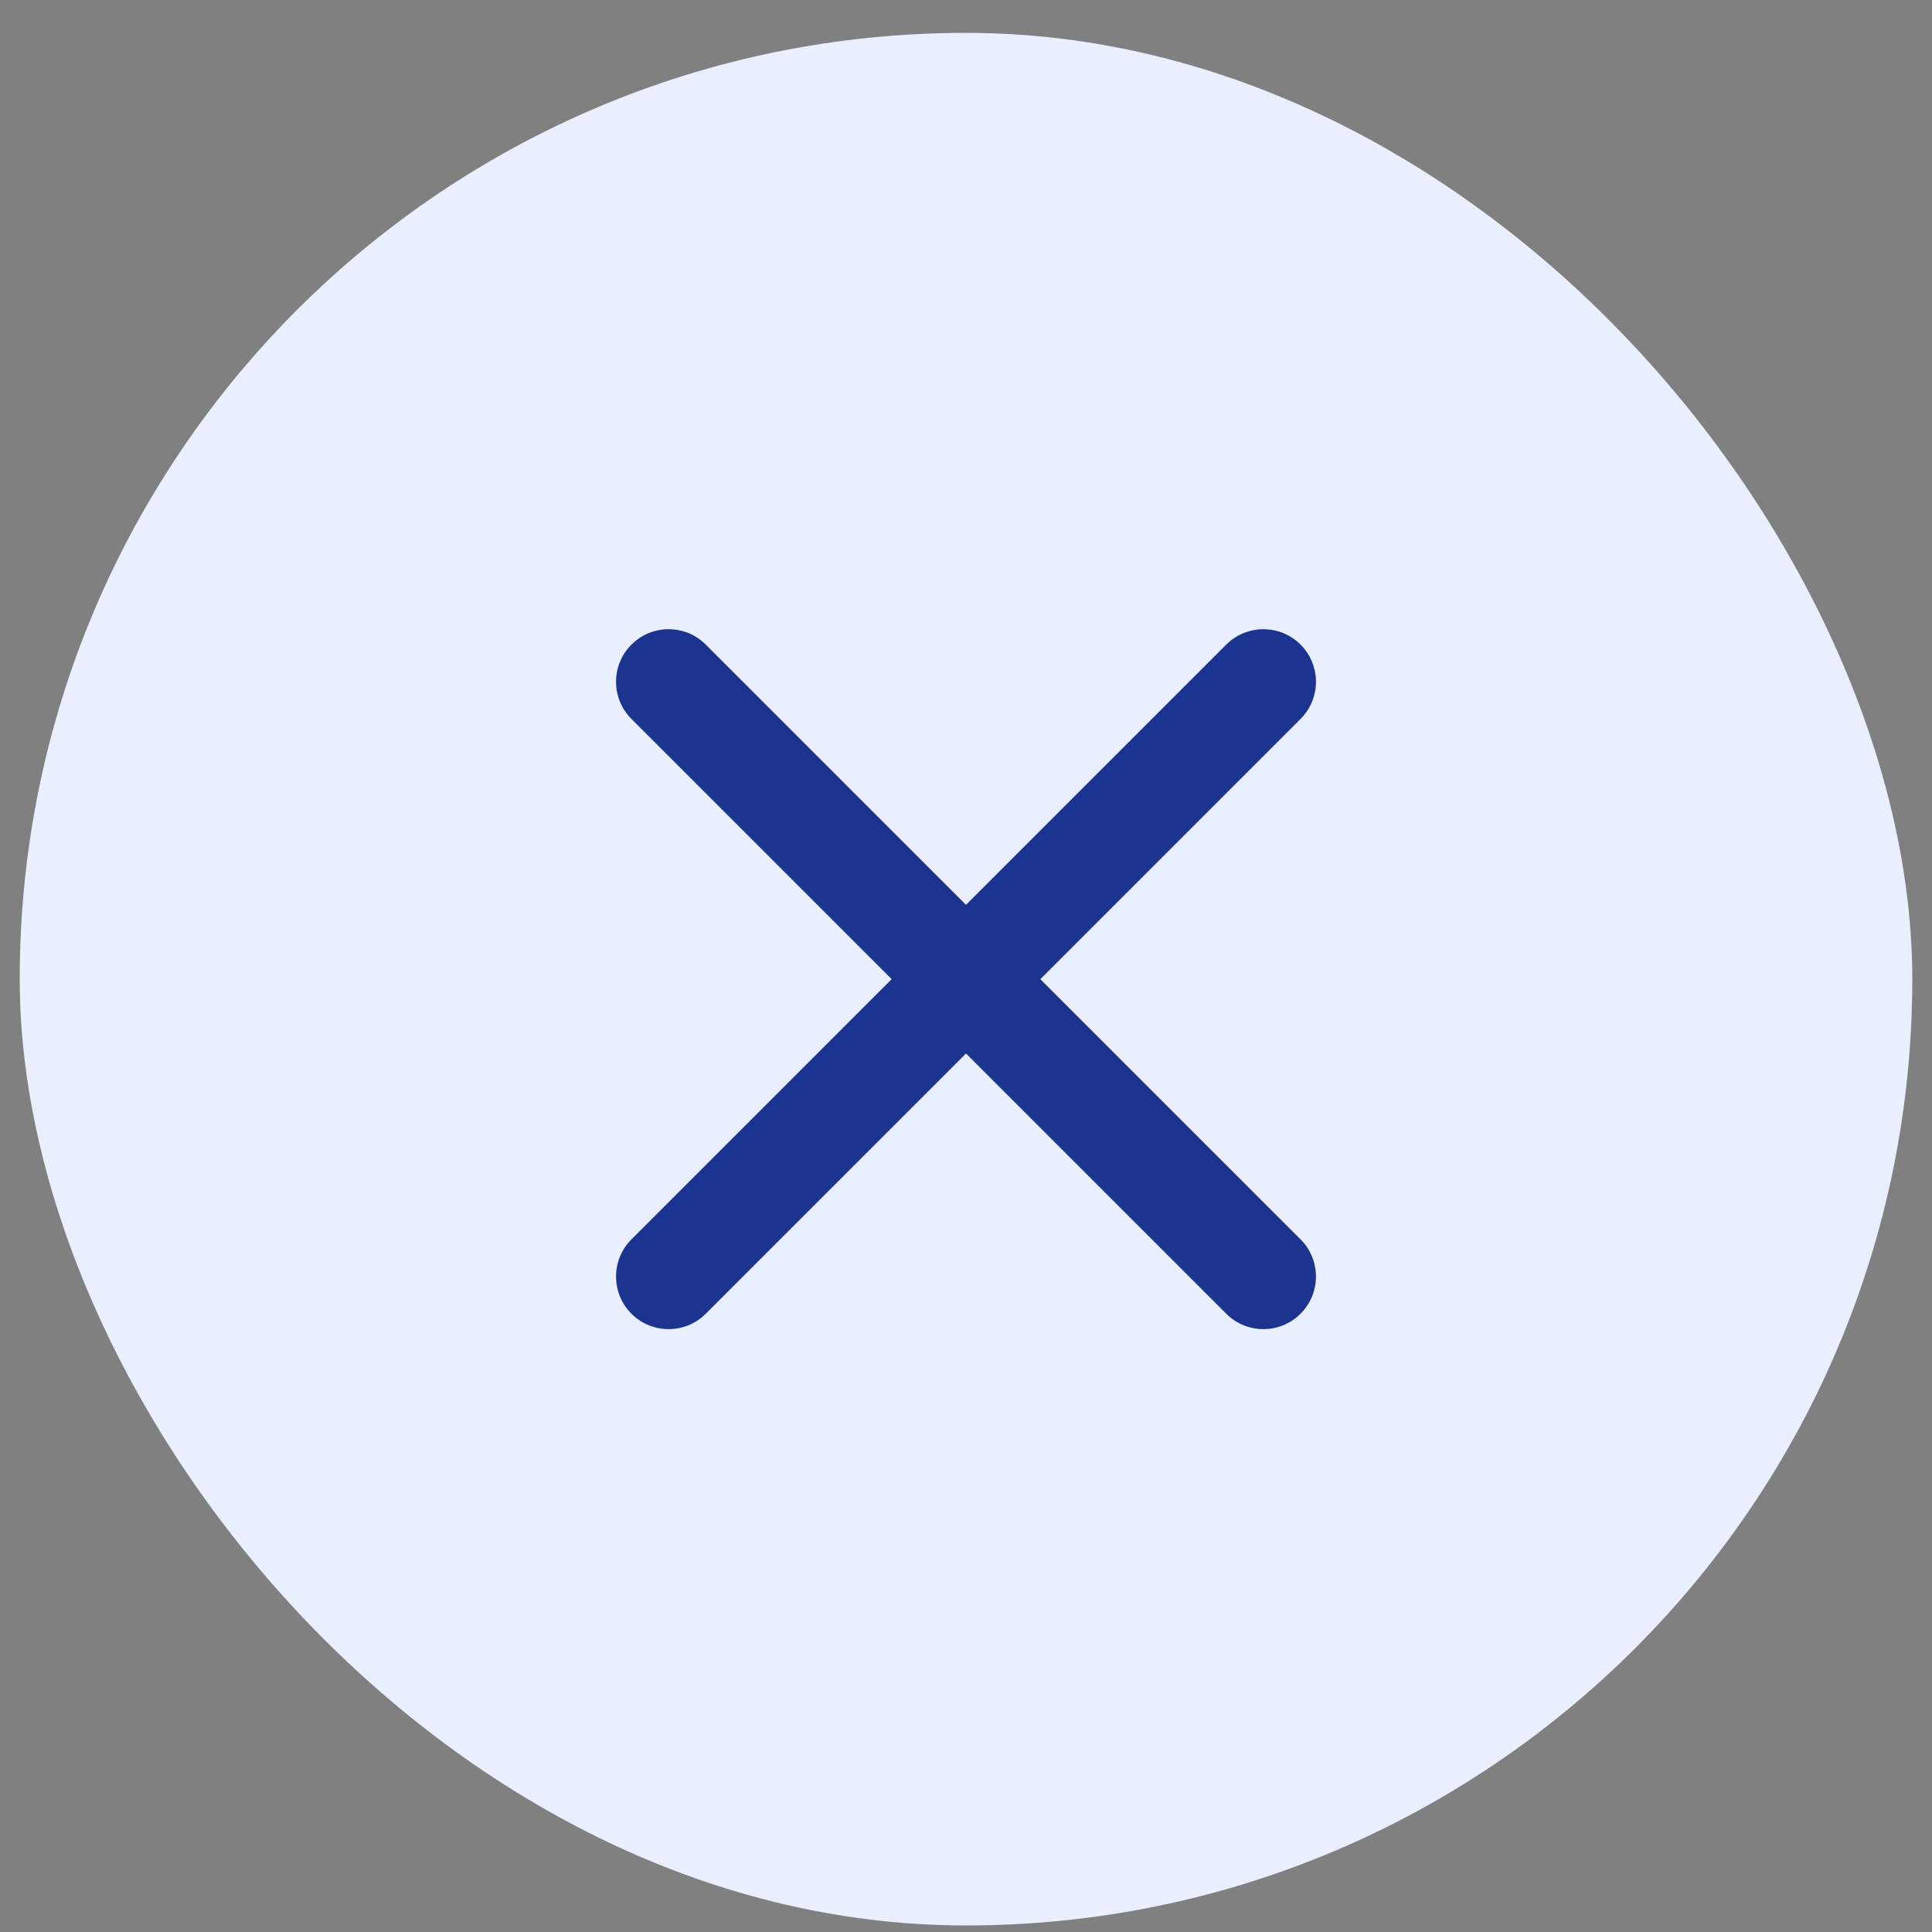 <svg width="49" height="49" viewBox="0 0 49 49" fill="none" xmlns="http://www.w3.org/2000/svg">
<rect x="0" y="0" width="49" height="49" fill="#808080" stroke="none"/>
<rect x="0.5" y="0.834" width="48" height="48" rx="24" fill="#EAEFFF"/>
<path fill-rule="evenodd" clip-rule="evenodd" d="M32.985 33.319C32.465 33.84 31.62 33.84 31.1 33.319L16.015 18.234C15.494 17.713 15.494 16.869 16.015 16.349C16.535 15.828 17.38 15.828 17.9 16.349L32.985 31.433C33.506 31.954 33.506 32.798 32.985 33.319Z" fill="#1A348F"/>
<path fill-rule="evenodd" clip-rule="evenodd" d="M32.985 16.349C33.506 16.869 33.506 17.713 32.985 18.234L17.9 33.319C17.38 33.84 16.535 33.84 16.015 33.319C15.494 32.798 15.494 31.954 16.015 31.433L31.1 16.349C31.62 15.828 32.465 15.828 32.985 16.349Z" fill="#1A348F"/>
</svg>
